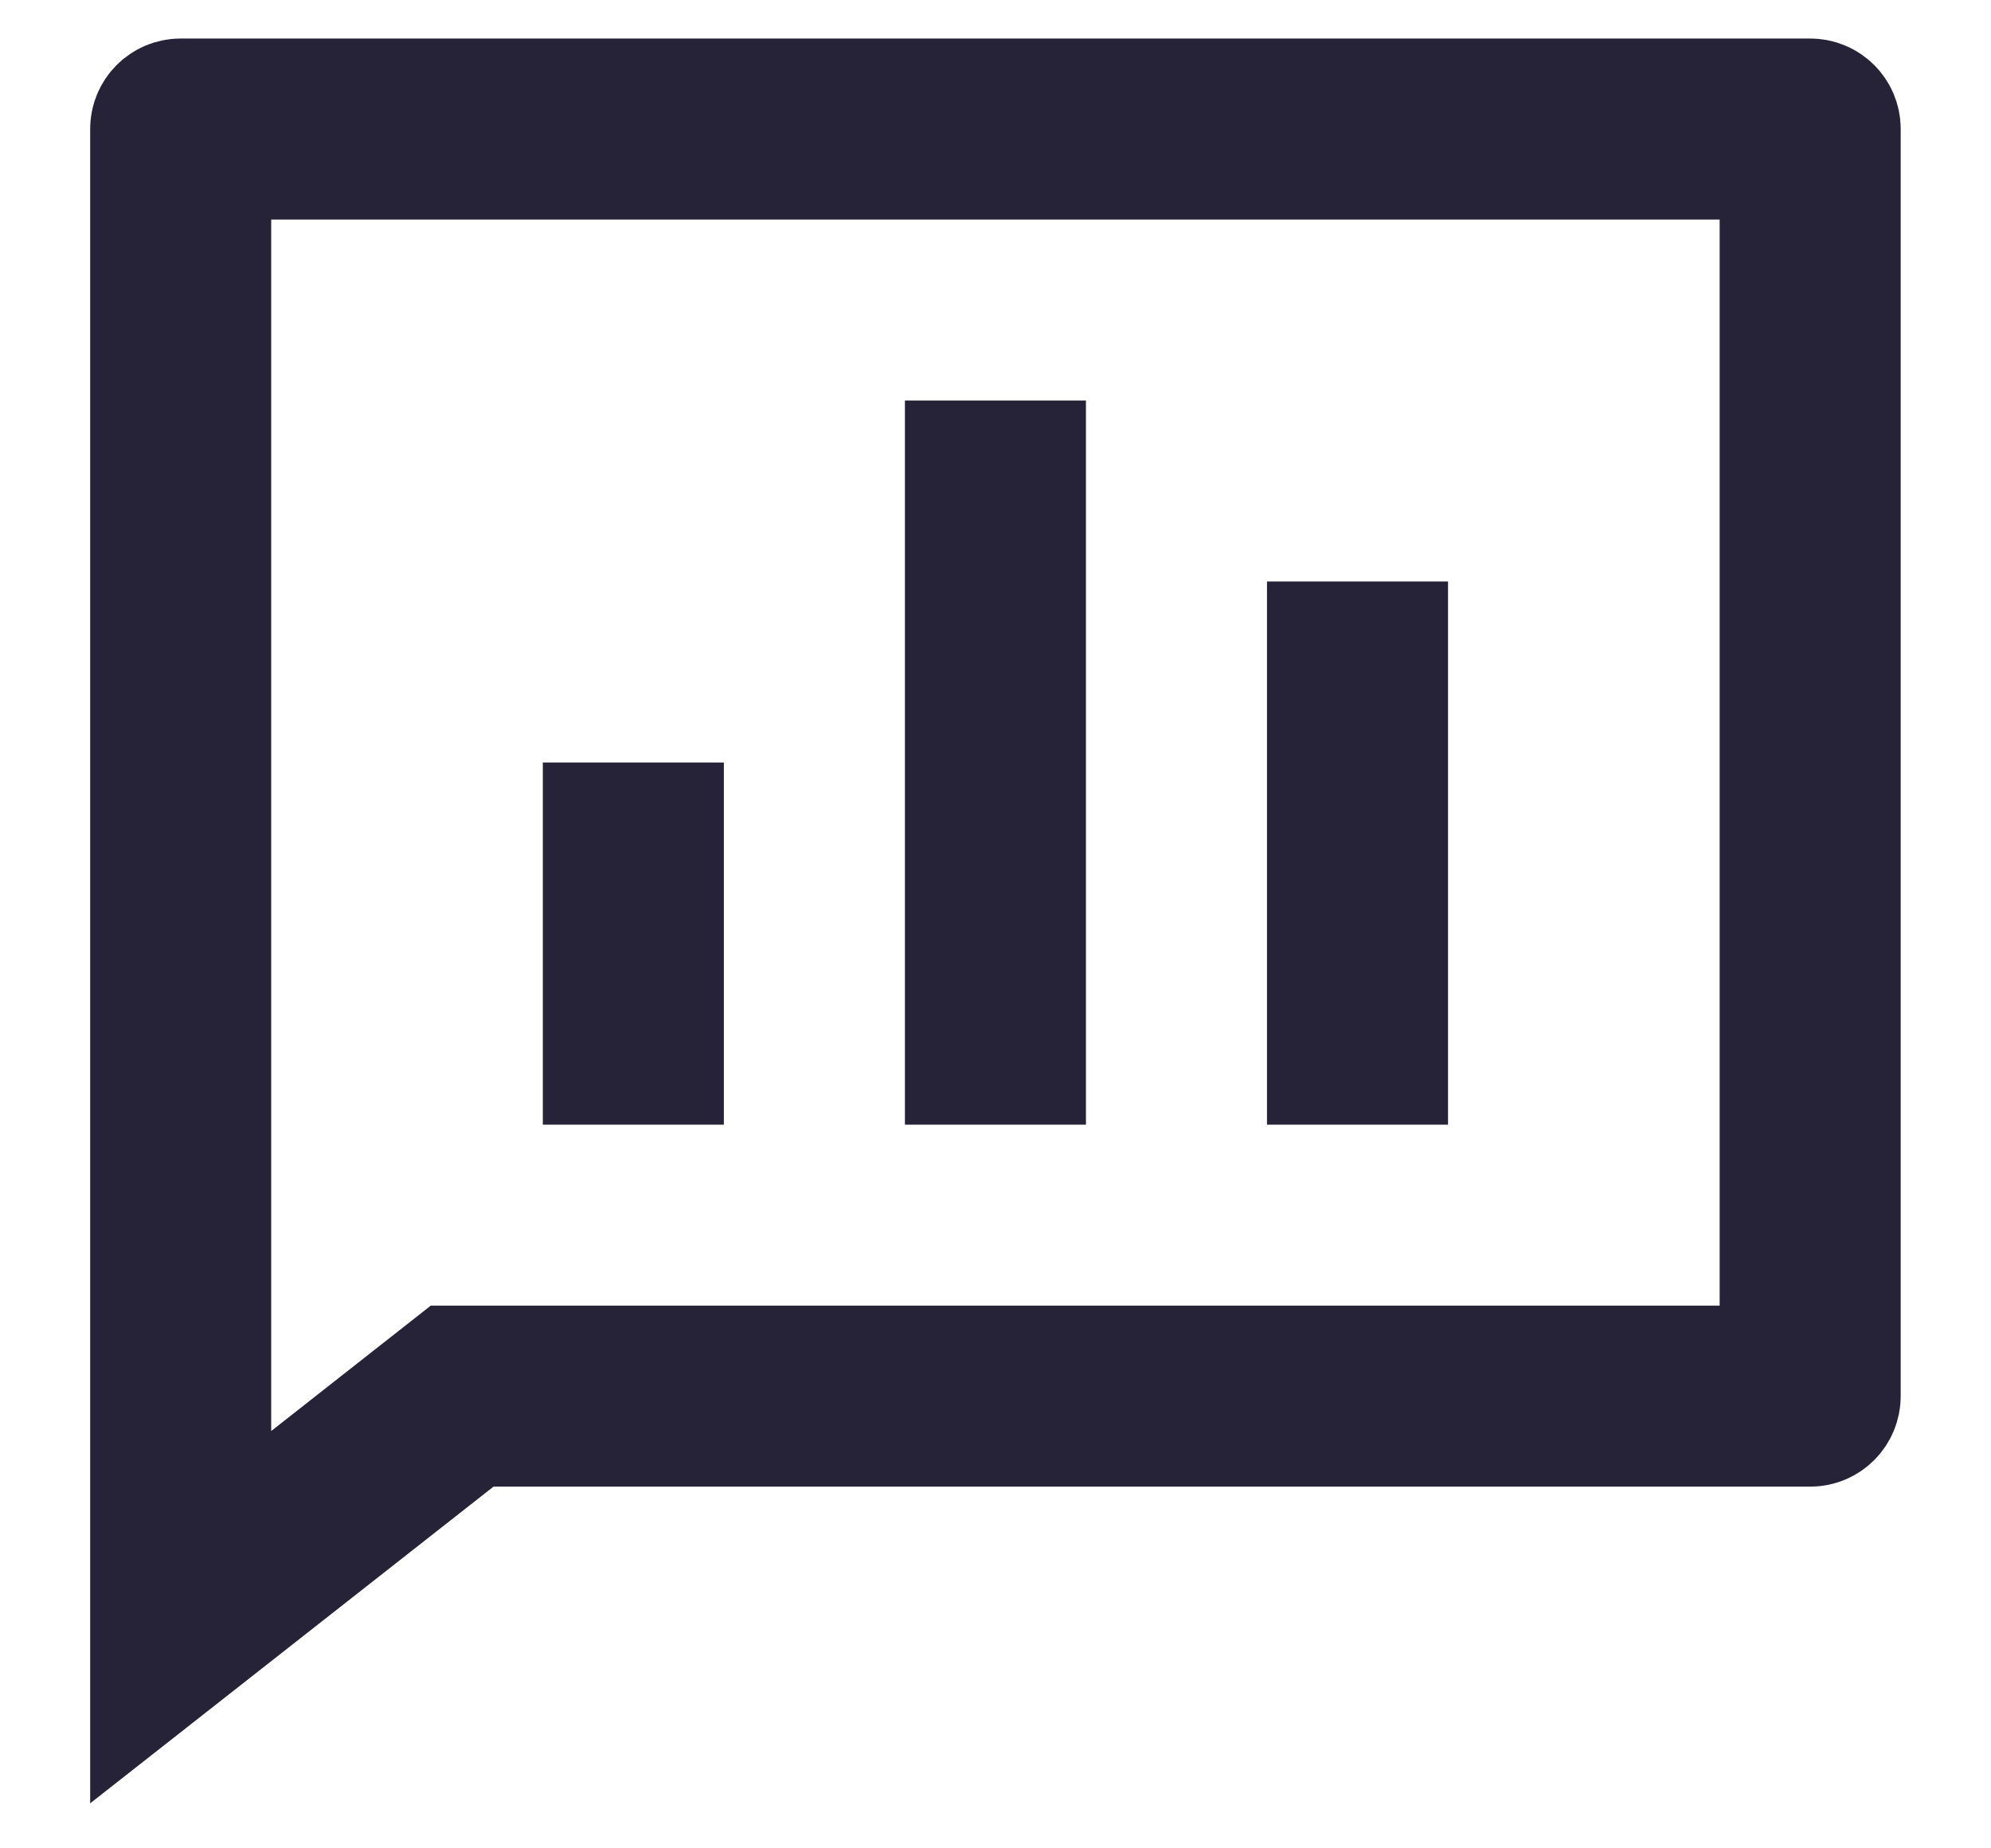 <svg width="14" height="13" viewBox="0 0 14 13" fill="none" xmlns="http://www.w3.org/2000/svg">
<path d="M3.47 9.956H3.297L3.161 10.063L1.134 11.655V0.907C1.134 0.832 1.195 0.771 1.27 0.771H12.729C12.804 0.771 12.865 0.832 12.865 0.907V9.819C12.865 9.895 12.804 9.956 12.729 9.956H3.47ZM12.592 1.544V1.044H12.092H1.907H1.407V1.544V10.064V11.093L2.216 10.458L3.202 9.683H12.092H12.592V9.183V1.544ZM7.136 3.317V7.41H6.863V3.317H7.136ZM9.682 4.59V7.41H9.409V4.59H9.682ZM4.59 5.863V7.41H4.317V5.863H4.59Z" fill="#262338" stroke="#262338"/>
</svg>

